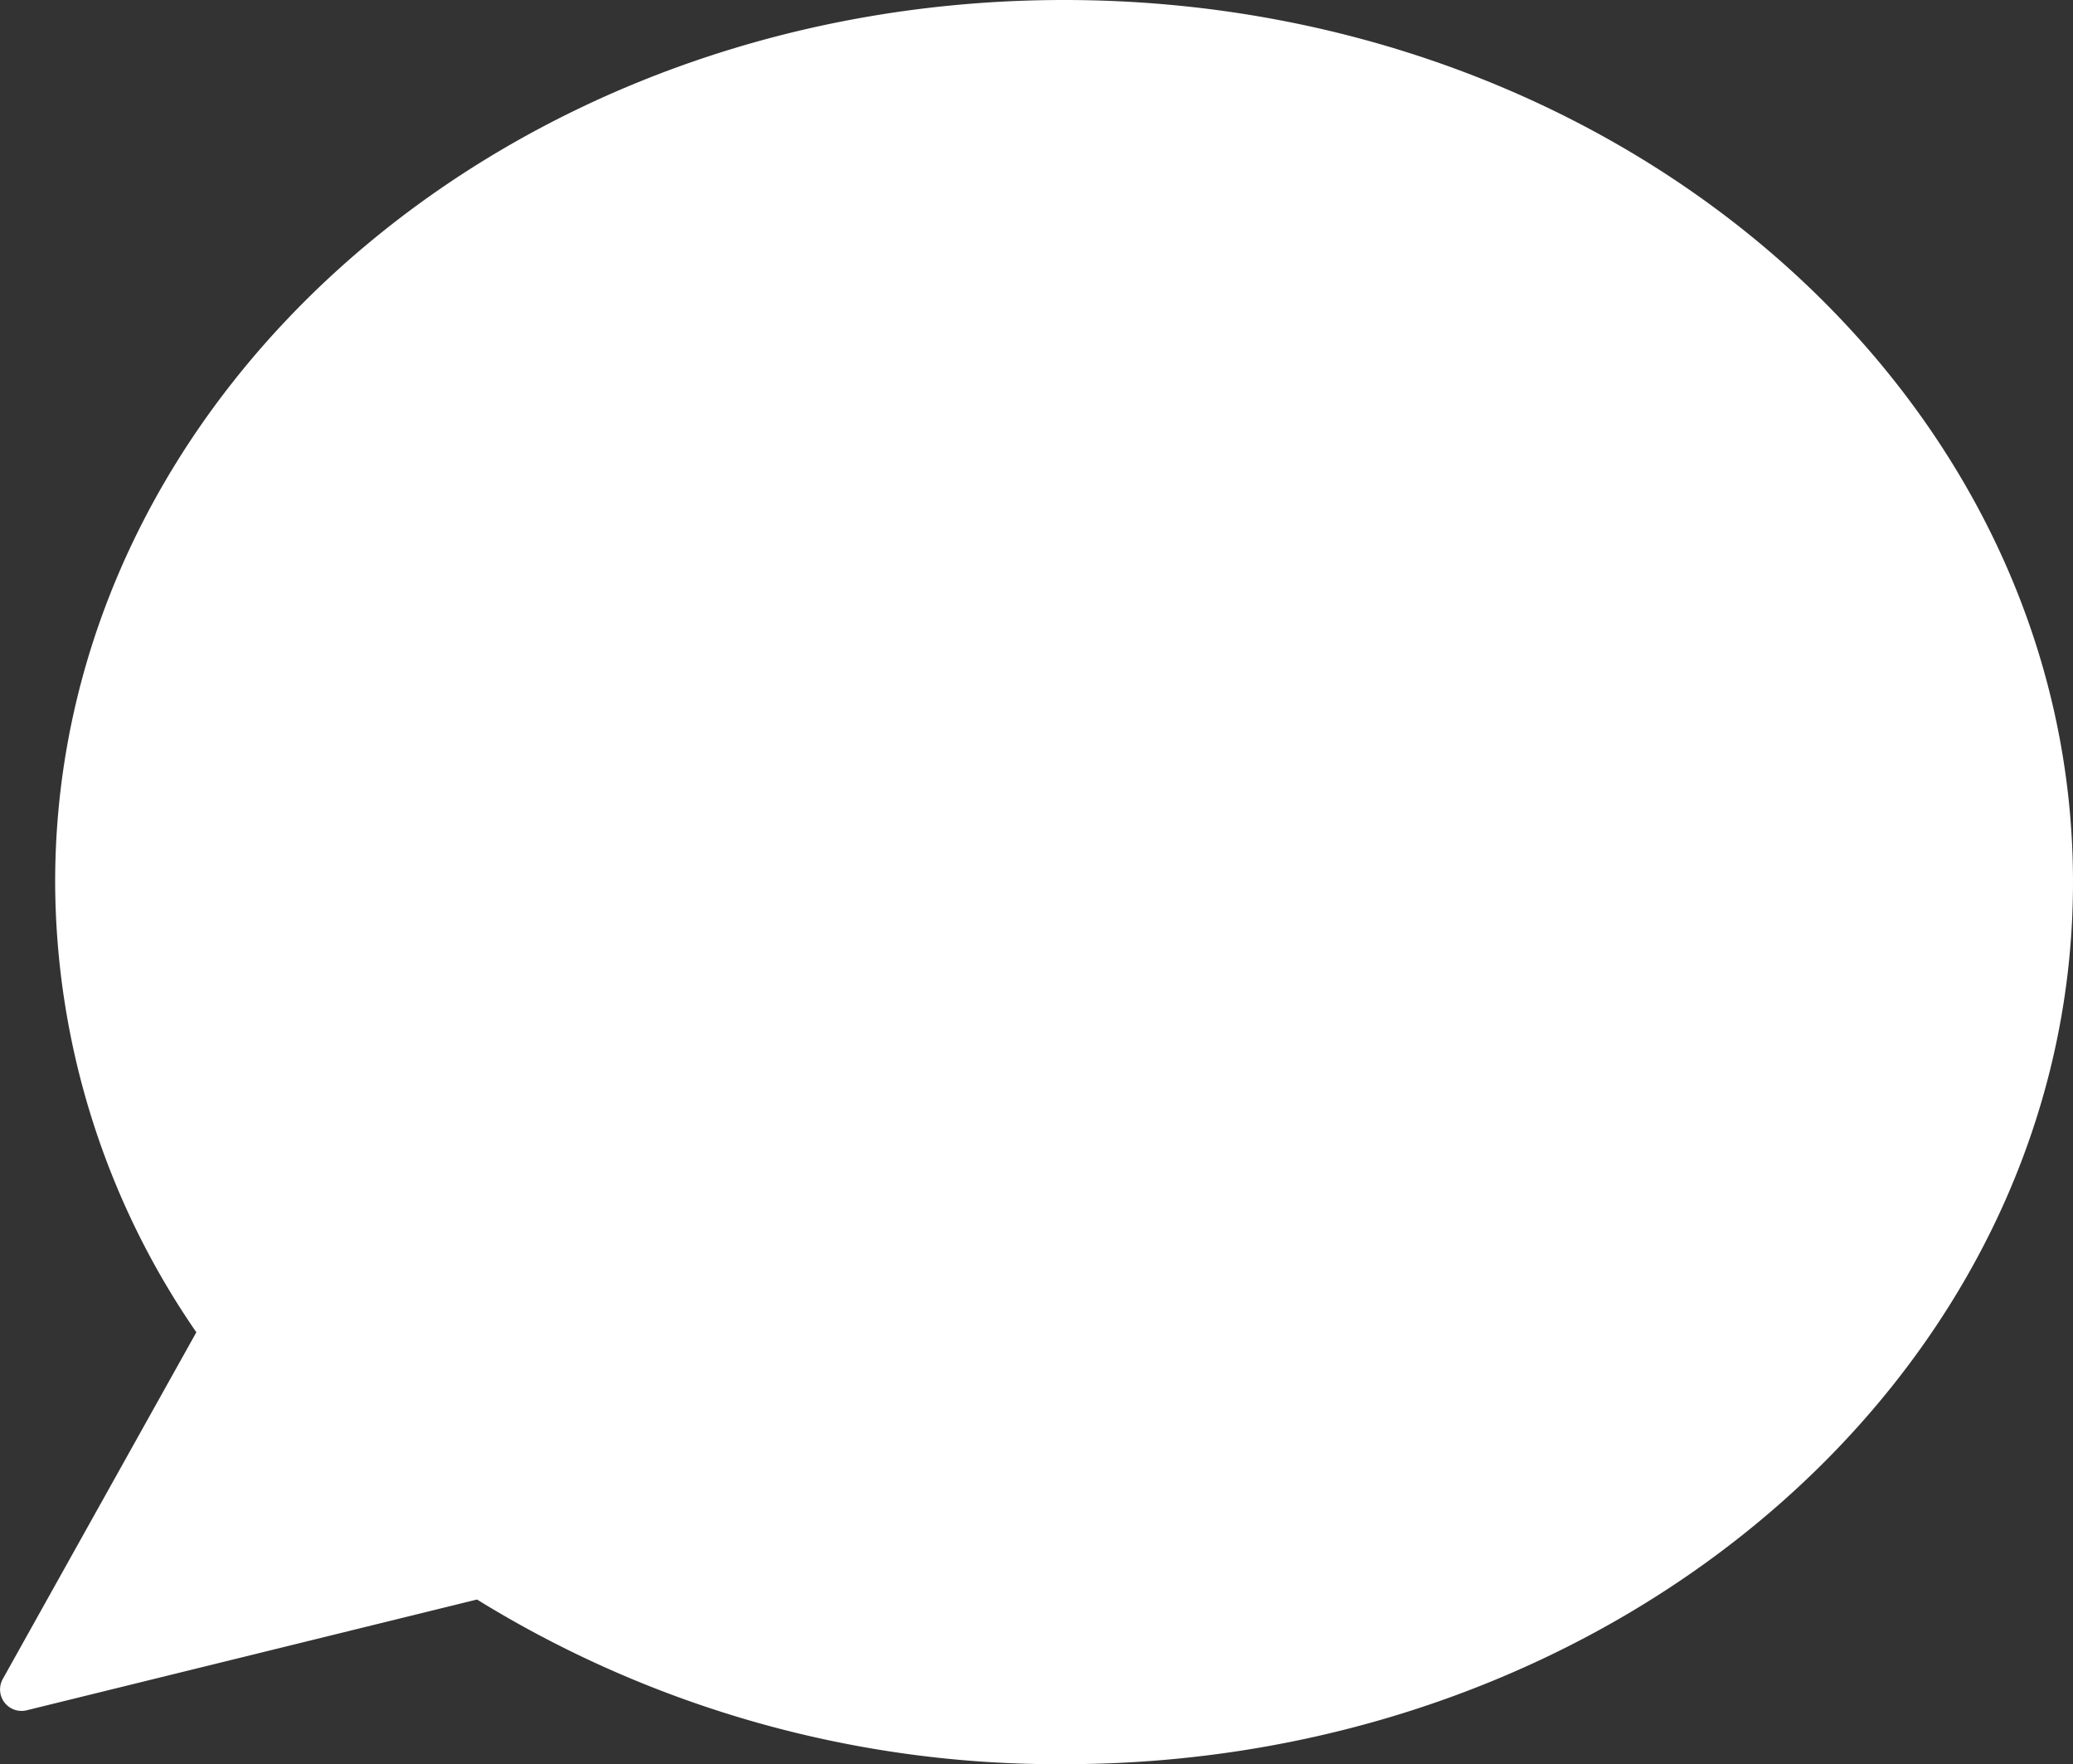 <svg xmlns="http://www.w3.org/2000/svg" width="263.136" height="223.9" viewBox="0 0 263.136 223.9"><rect x="0" y="0" width="263.136" height="223.9" fill="#333333" stroke="none"/><defs><style>.a{fill:#fff;}</style></defs><path class="a" d="M1159.992,505.5a140.289,140.289,0,0,0,74.521,20.9c70.729,0,128.067-50.122,128.067-111.95S1305.242,302.5,1234.513,302.5s-128.068,50.122-128.068,111.95a101.051,101.051,0,0,0,17.922,57.135l-24.569,44a2.725,2.725,0,0,0,3.03,3.975Z" transform="translate(-1099.444 -302.5)"/></svg>